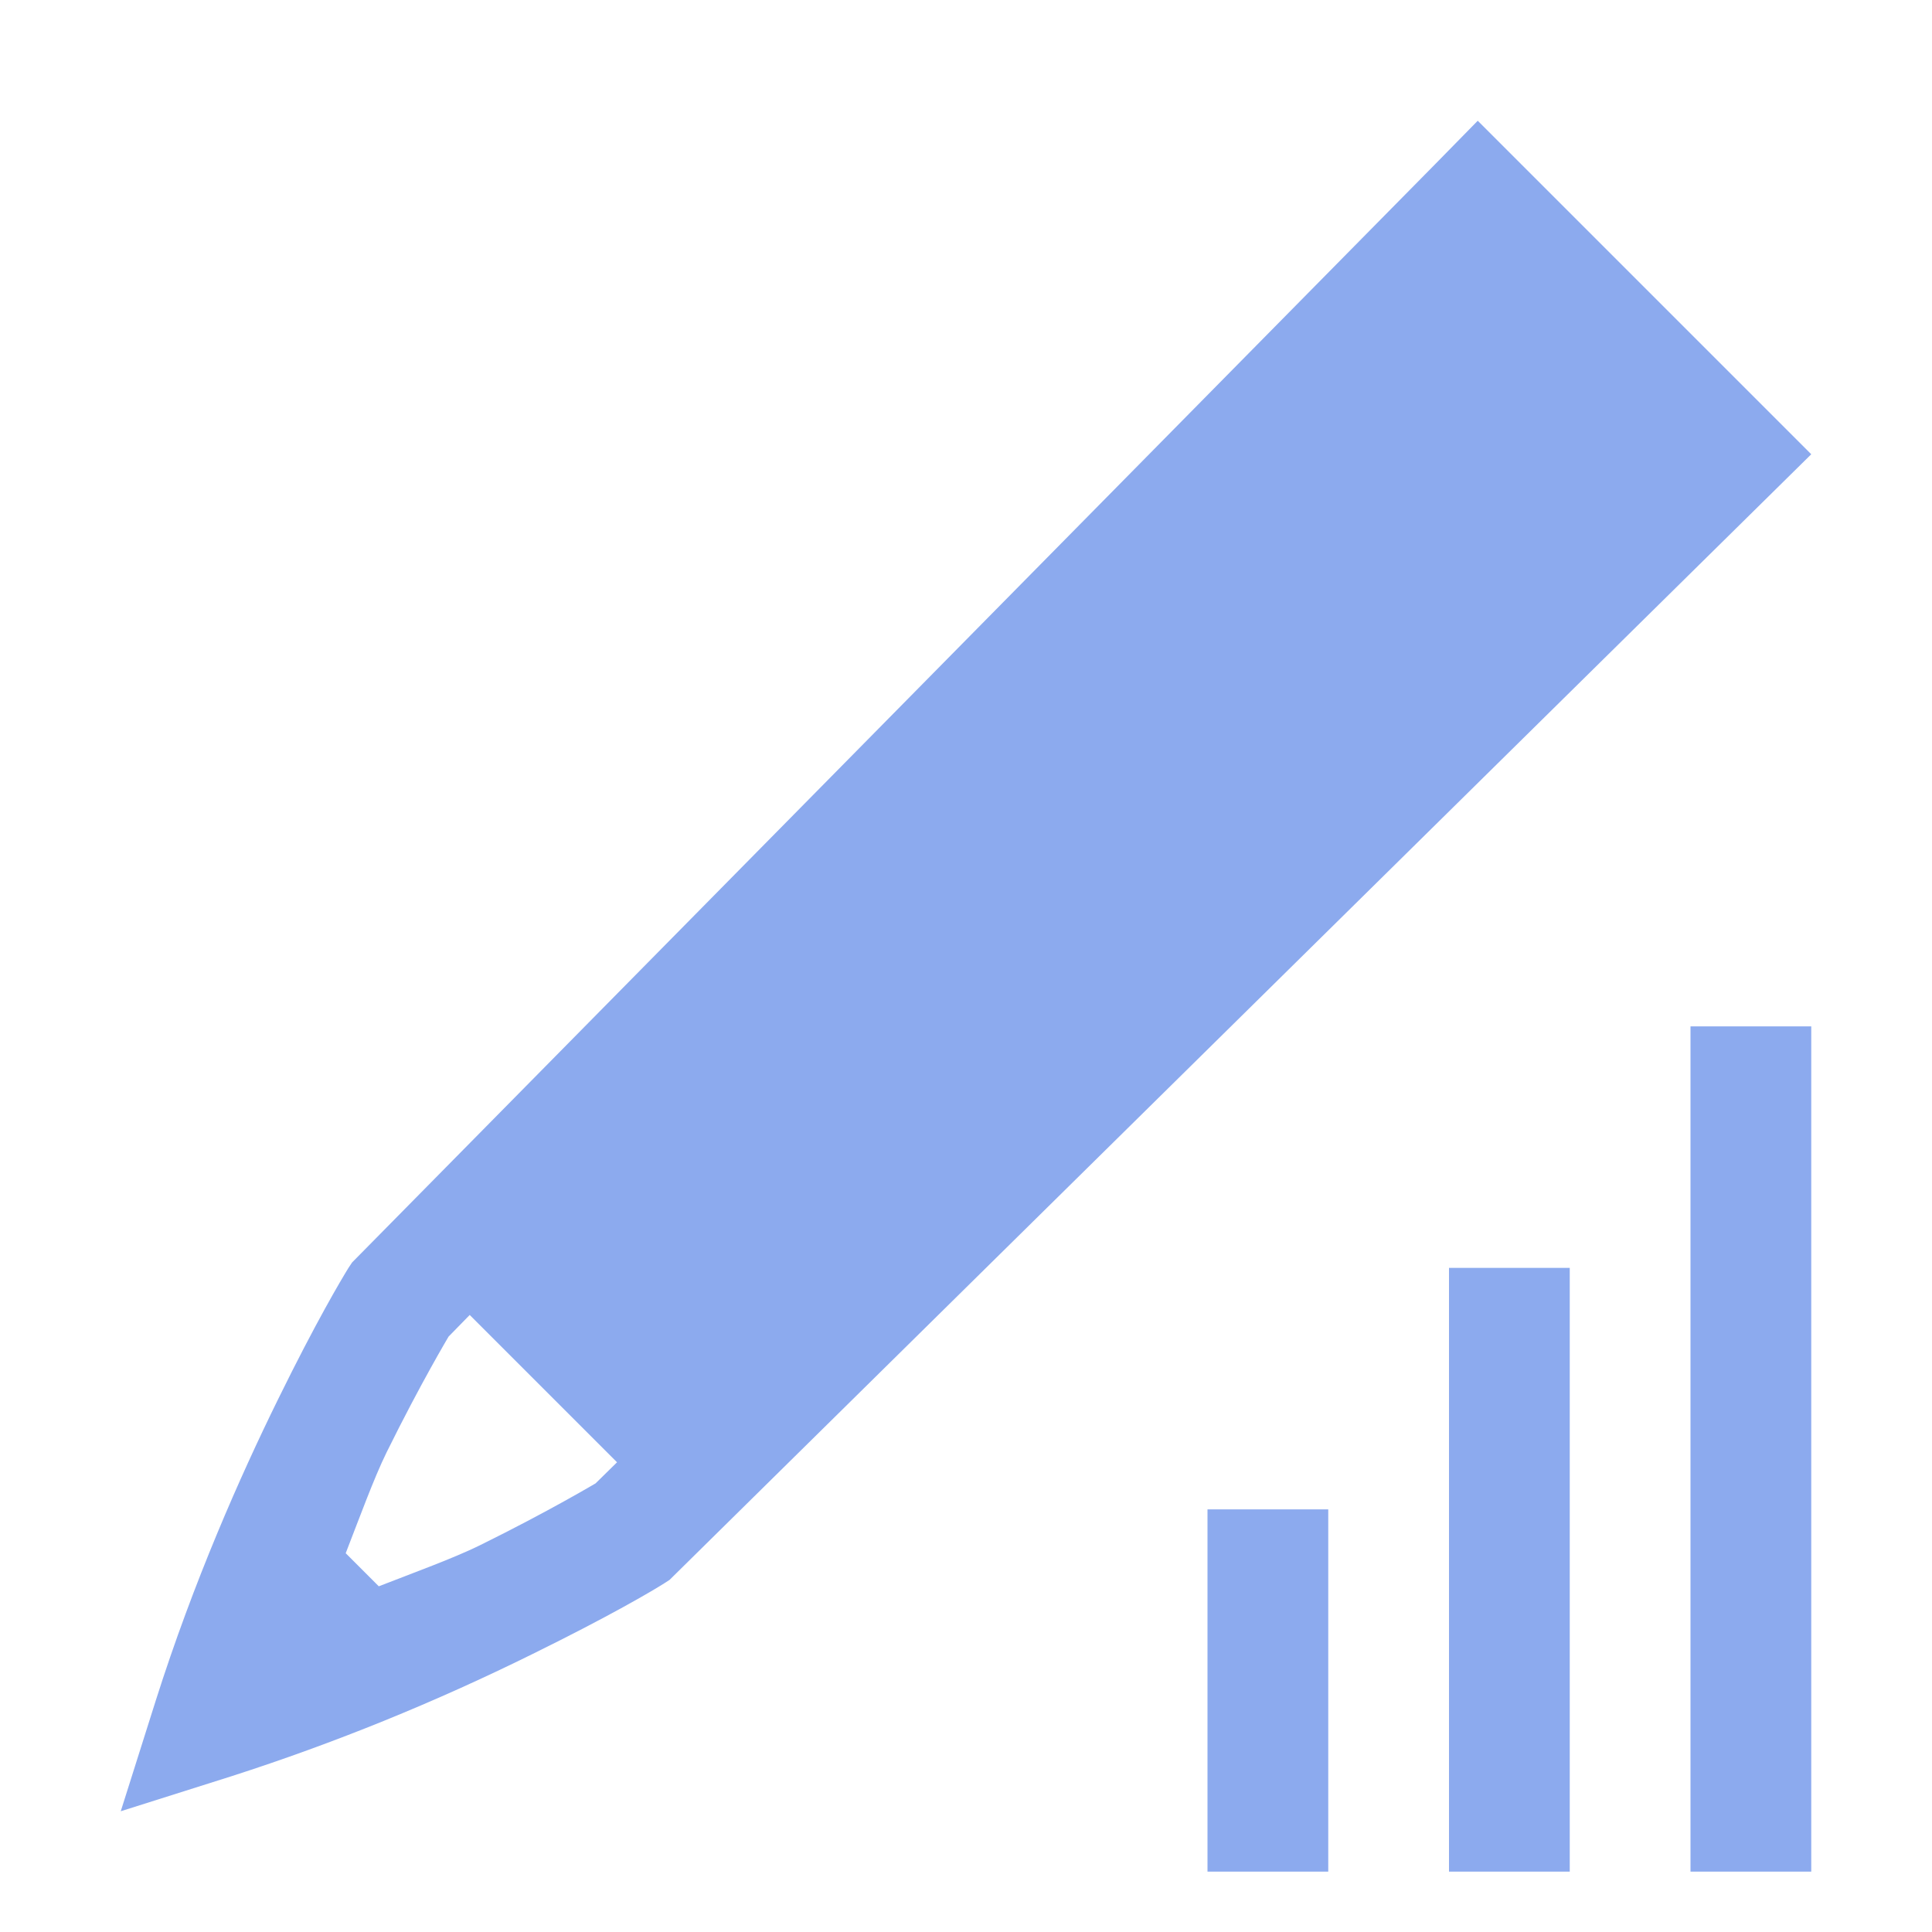 <svg xmlns="http://www.w3.org/2000/svg" width="16" height="16" version="1.1">
 <g transform="translate(-32 -80)">
  <path d="m 44.238,81 -0.353,0.36 -8.969,9.095 -0.03,0.045 c -0.061,0.099 -0.27,0.45 -0.583,1.088 -0.314,0.638 -0.7,1.51 -1.012,2.492 L 33,95 33.92,94.709 c 0.855,-0.275 1.687,-0.614 2.492,-1.012 0.638,-0.314 0.987,-0.52 1.088,-0.584 L 37.545,93.084 47,83.762 Z m -8.348,9.89 1.22,1.22 -0.178,0.175 c 0.007,-0.005 -0.379,0.227 -0.961,0.514 -0.214,0.105 -0.536,0.222 -0.834,0.338 l -0.274,-0.274 c 0.116,-0.298 0.233,-0.62 0.338,-0.834 0.287,-0.582 0.518,-0.966 0.514,-0.96 z" font-size="15" font-weight="400" letter-spacing="0" word-spacing="0" style="fill:#8CAAEE"/>
  <path style="fill:#8CAAEE" d="m 42,92.5 h 1 v 3 h -1 z m 2,-2 h 1 v 5 h -1 z m 2,-2 h 1 v 7 h -1 z" font-size="15" font-weight="400" letter-spacing="0" word-spacing="0"/>
 </g>
</svg>
